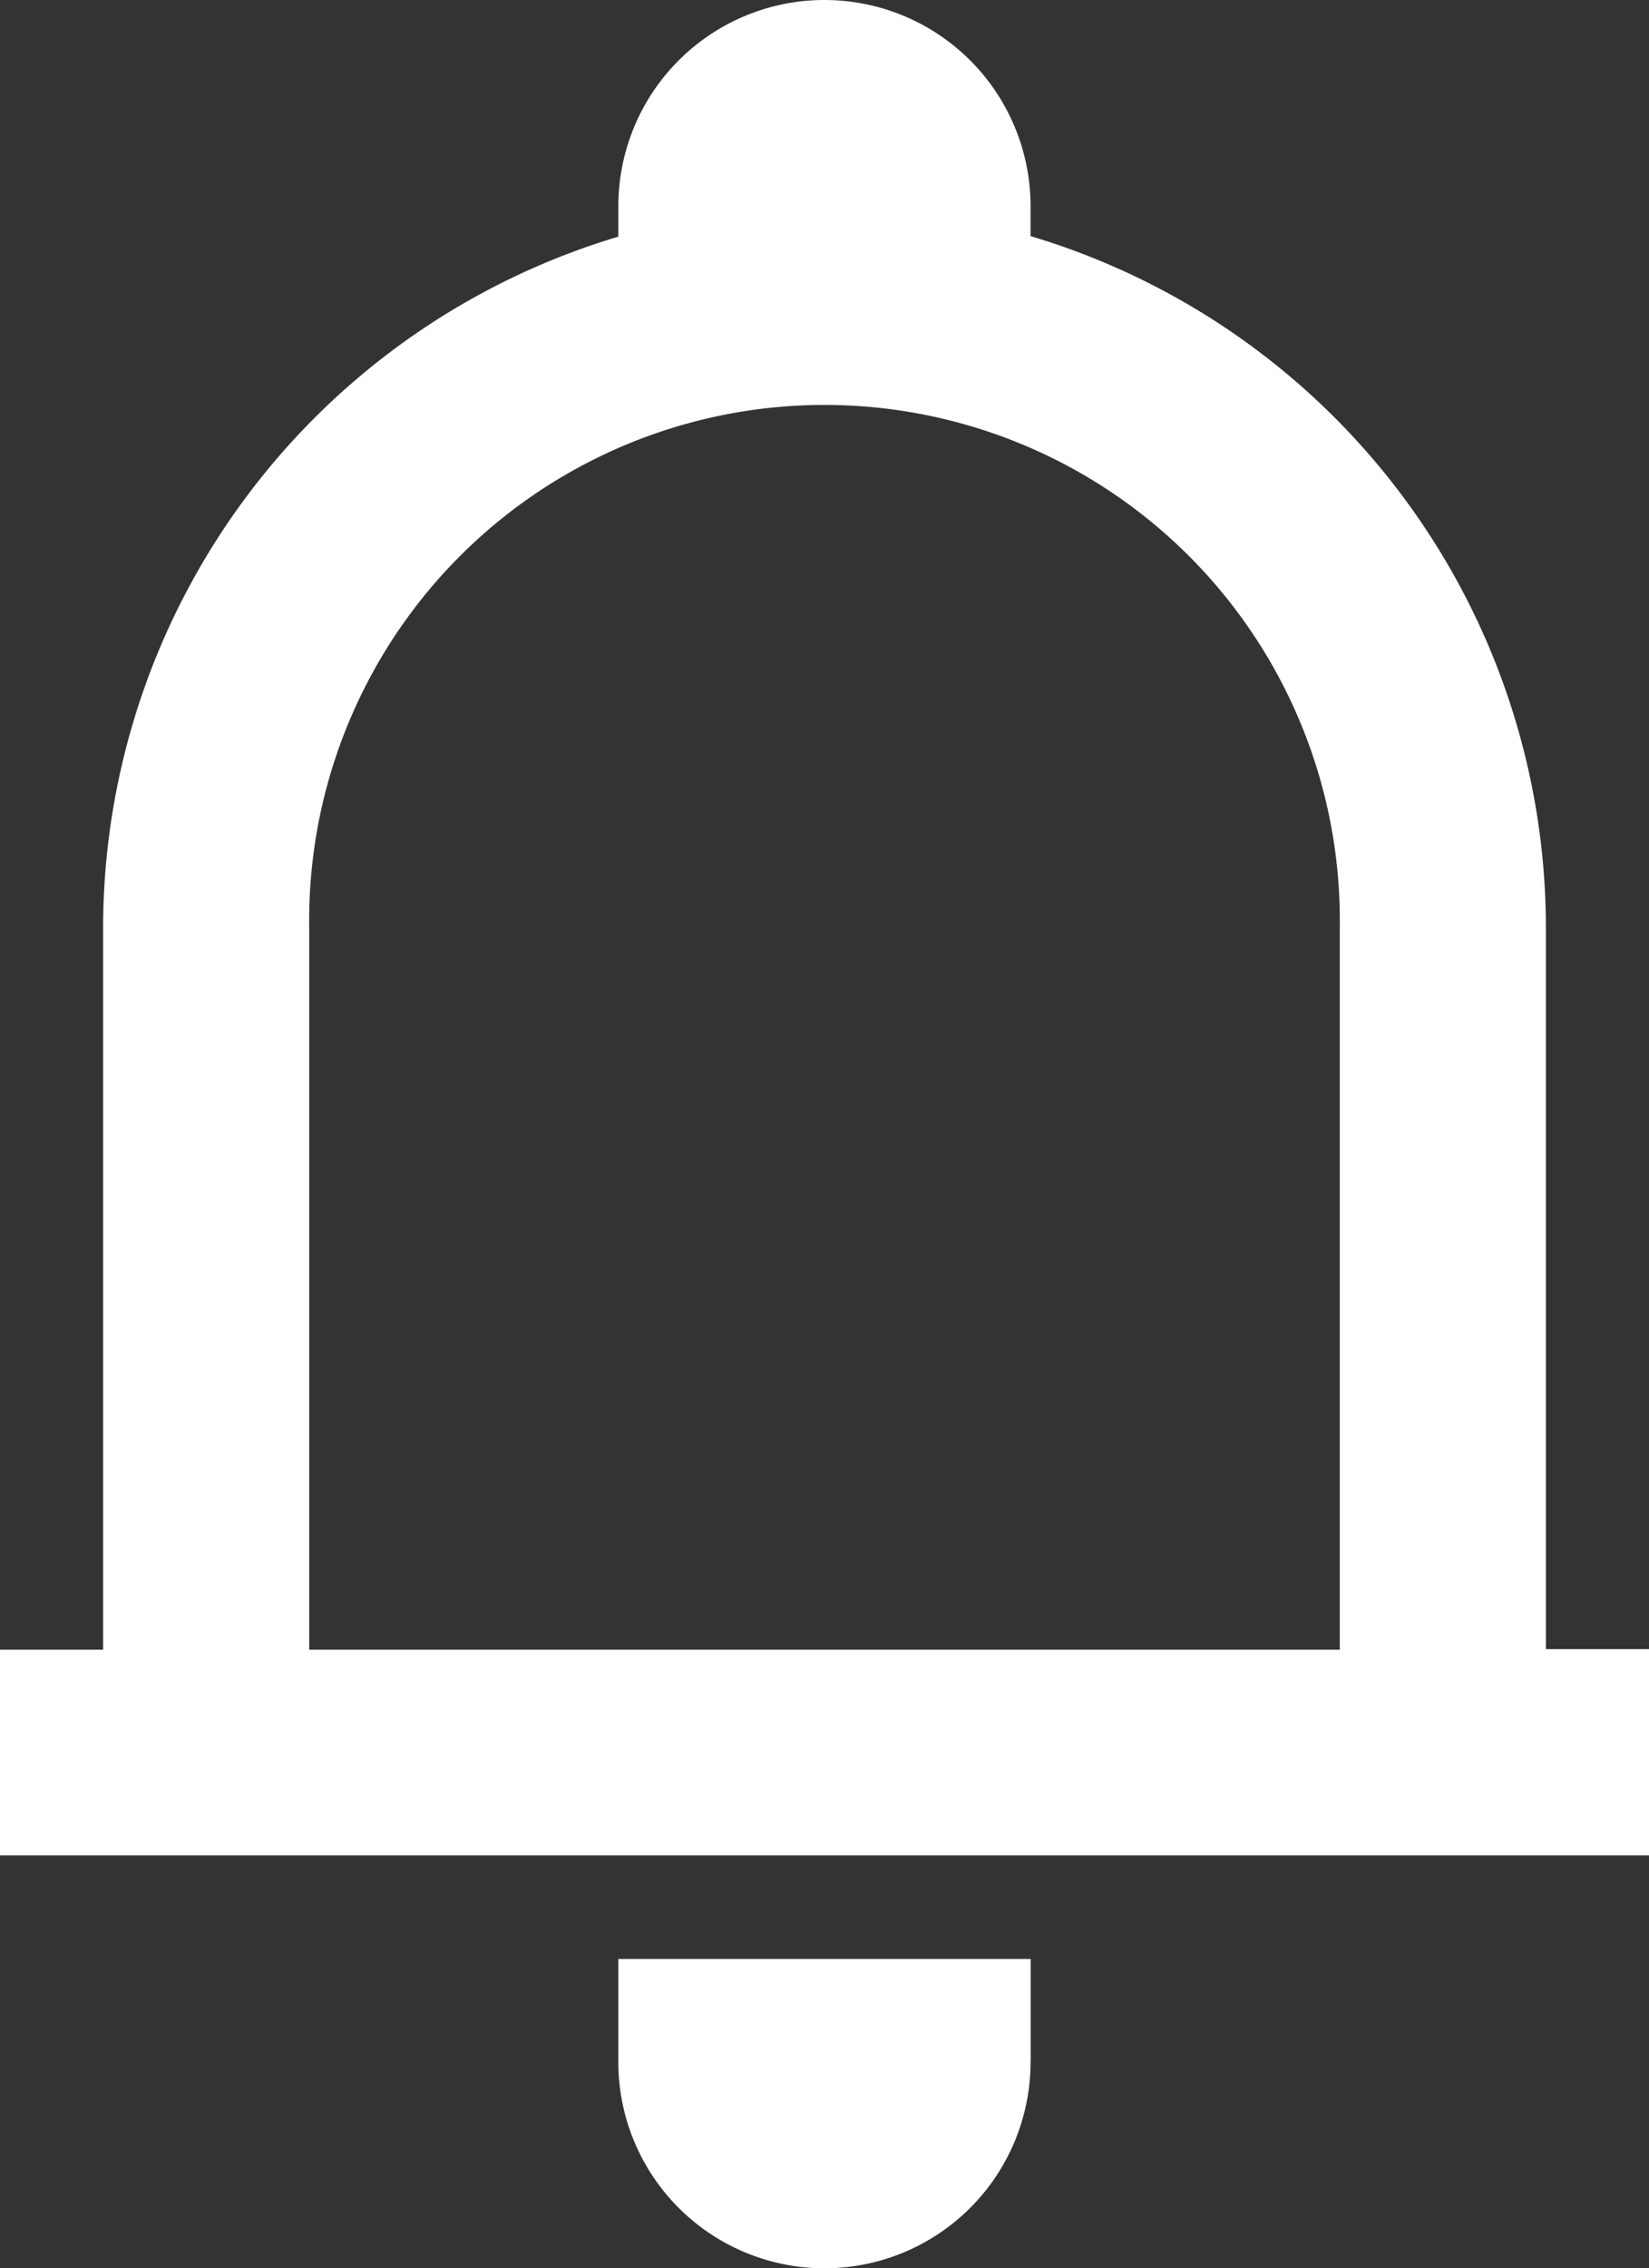 <svg xmlns="http://www.w3.org/2000/svg" width="15.273" height="21" viewBox="0 0 15.273 21">
  <rect x="0" y="0" width="15.273" height="21" fill="#333333" stroke="none"/>
  <g id="bell" transform="translate(-6 -1.5)">
    <path id="Path_1" data-name="Path 1" d="M15.545,3.409v.277a6.684,6.684,0,0,1,4.773,6.4v6.682h.955v1.909H6V16.773h.955V10.091a6.685,6.685,0,0,1,4.772-6.4V3.409a1.909,1.909,0,0,1,3.818,0ZM8.864,16.773h9.545V10.091a4.773,4.773,0,1,0-9.545,0Zm6.682,3.818v-.955H11.727v.955a1.909,1.909,0,1,0,3.818,0Z" fill="#fff" fill-rule="evenodd"/>
  </g>
</svg>
